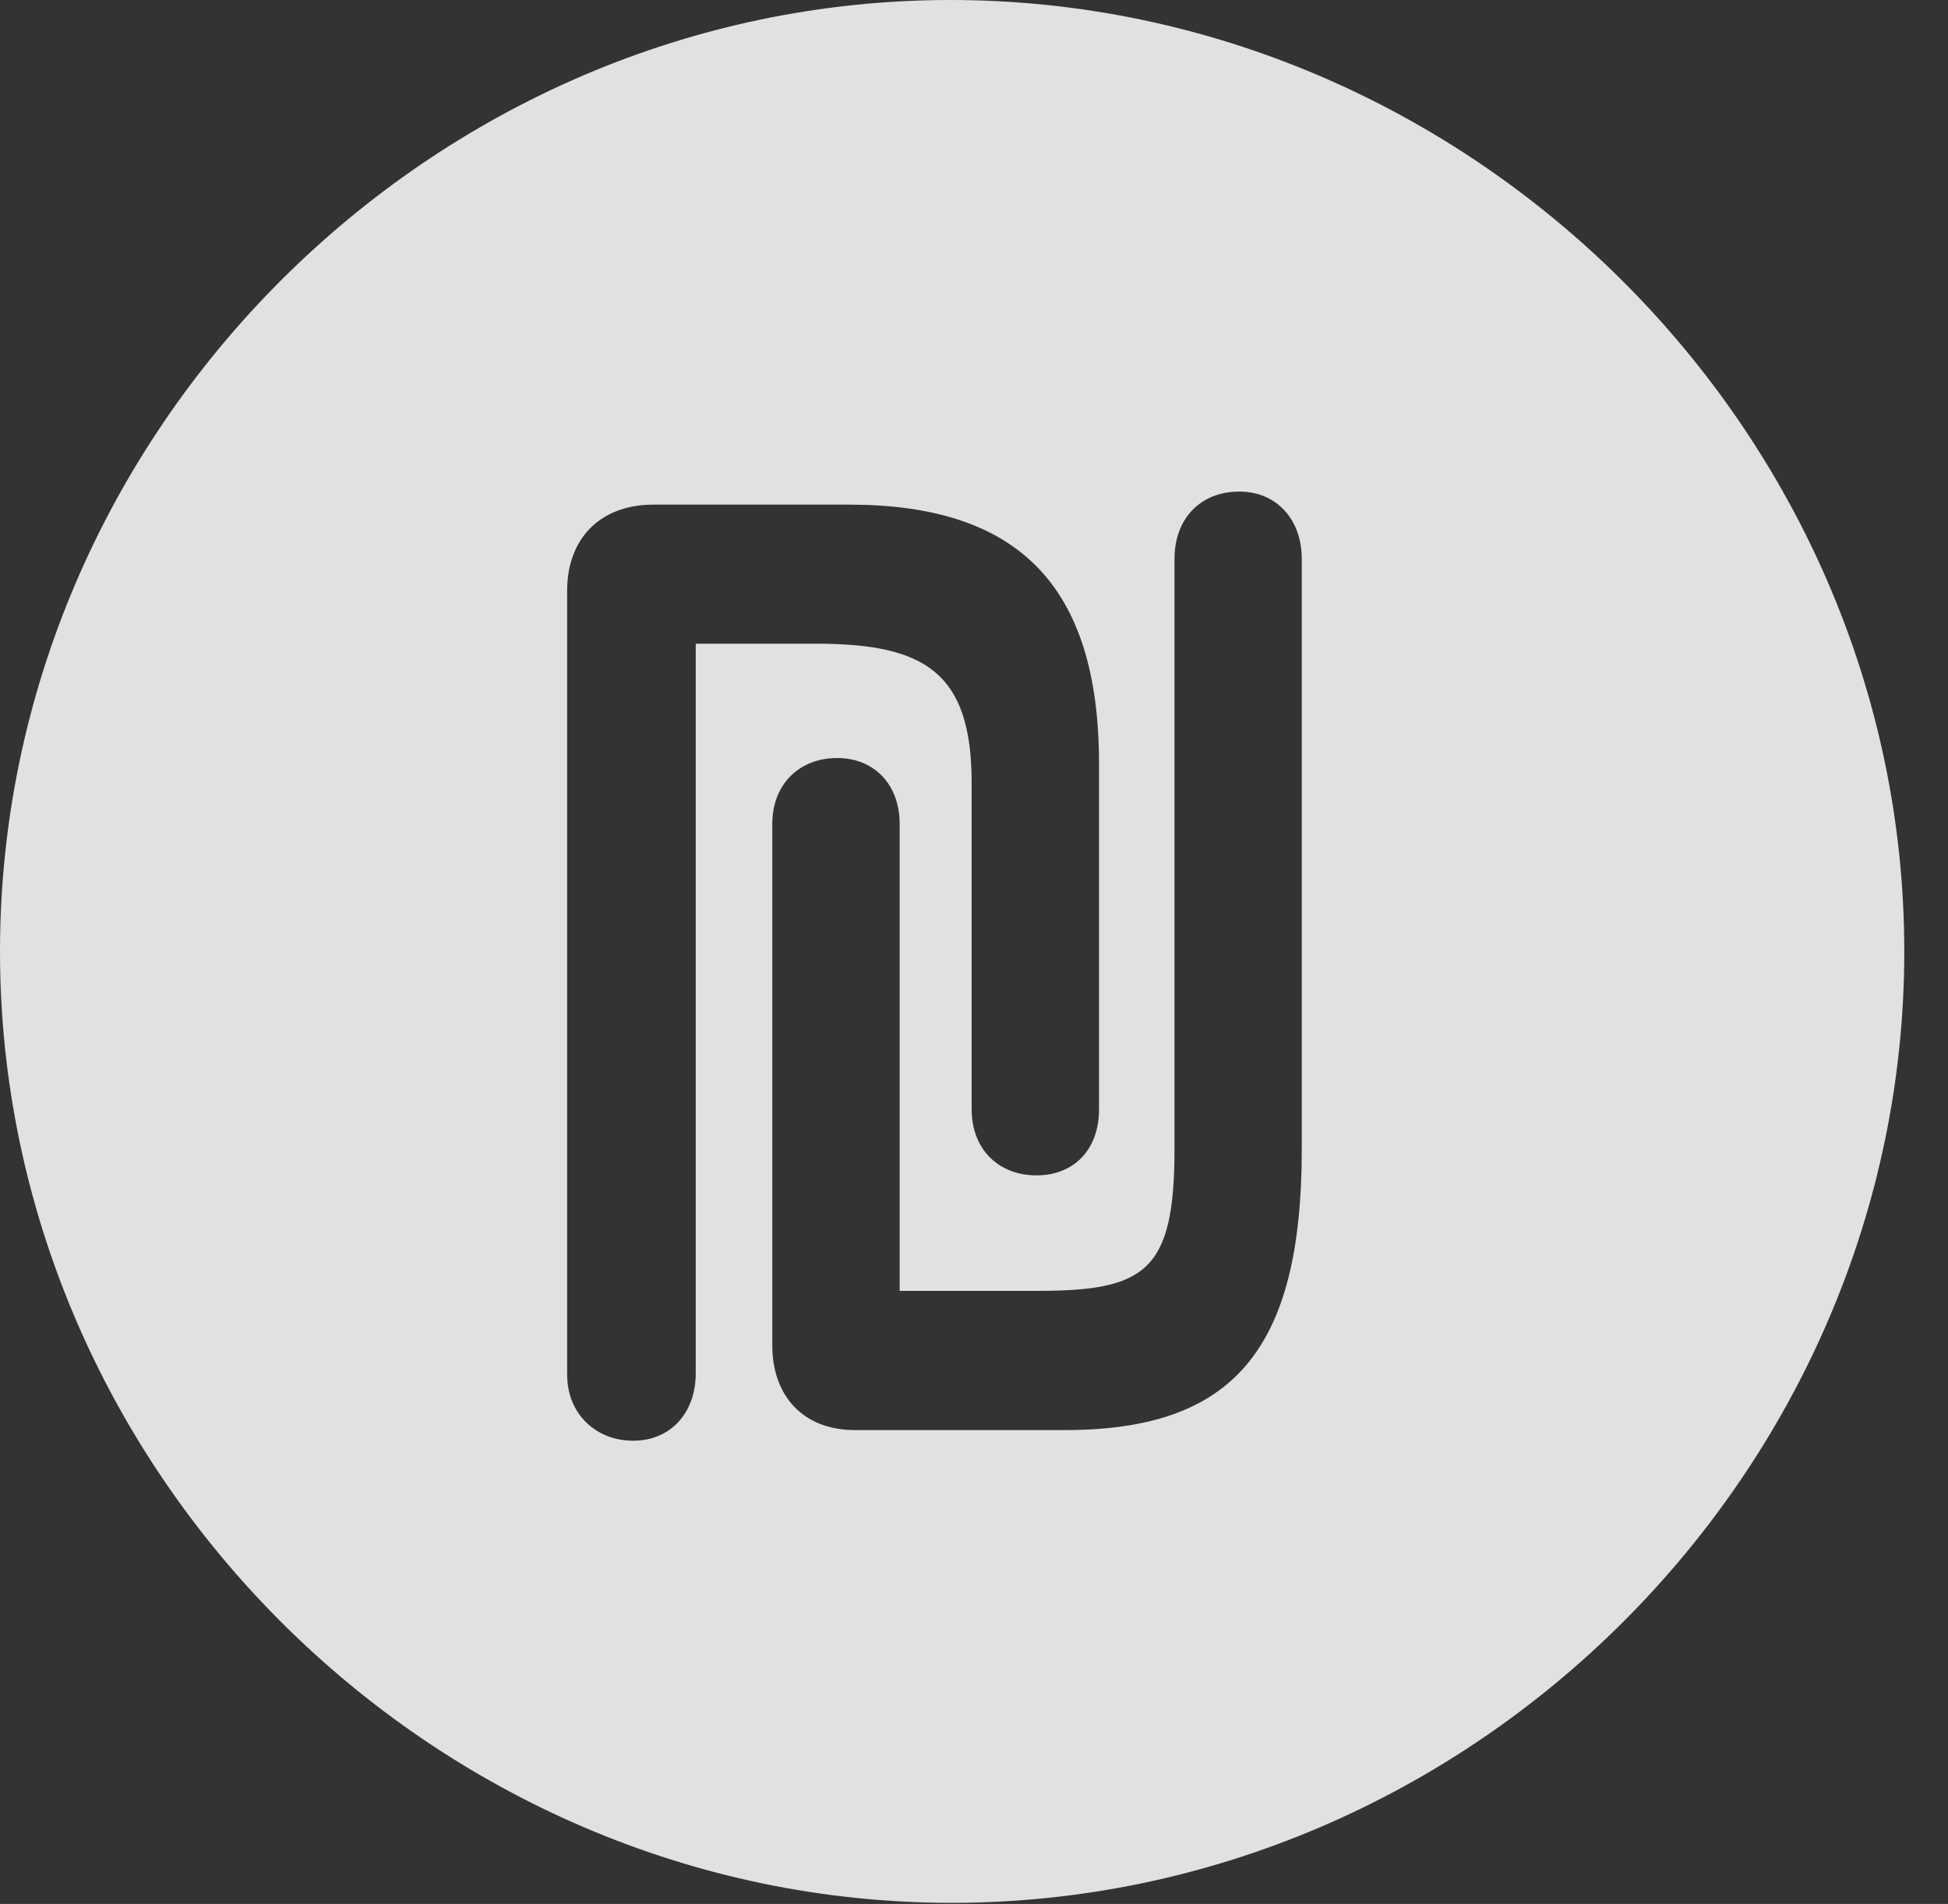 <?xml version="1.0" encoding="UTF-8"?>
<!--Generator: Apple Native CoreSVG 232.5-->
<!DOCTYPE svg
PUBLIC "-//W3C//DTD SVG 1.1//EN"
       "http://www.w3.org/Graphics/SVG/1.1/DTD/svg11.dtd">
<svg version="1.1" xmlns="http://www.w3.org/2000/svg" xmlns:xlink="http://www.w3.org/1999/xlink" width="16.133" height="15.771">
 <rect width="100%" height="100%" fill="#333333" stroke="none"/>
 <g>
  <rect height="15.771" opacity="0" width="16.133" x="0" y="0"/>
  <path d="M15.771 7.881C15.771 12.188 12.188 15.762 7.881 15.762C3.584 15.762 0 12.188 0 7.881C0 3.574 3.574 0 7.871 0C12.178 0 15.771 3.574 15.771 7.881ZM5.41 4.18C4.98 4.18 4.697 4.453 4.697 4.893L4.697 11.387C4.697 11.709 4.932 11.934 5.244 11.934C5.557 11.934 5.762 11.699 5.762 11.377L5.762 5.332L6.758 5.332C7.656 5.332 8.047 5.566 8.047 6.484L8.047 9.189C8.047 9.521 8.271 9.736 8.584 9.736C8.896 9.736 9.102 9.521 9.102 9.189L9.102 6.328C9.102 4.834 8.418 4.18 7.031 4.18ZM9.727 4.629L9.727 9.521C9.727 10.537 9.482 10.693 8.584 10.693L7.451 10.693L7.451 6.826C7.451 6.494 7.236 6.279 6.934 6.279C6.621 6.279 6.396 6.494 6.396 6.826L6.396 11.143C6.396 11.572 6.66 11.846 7.08 11.846L8.818 11.846C10.205 11.846 10.781 11.191 10.781 9.521L10.781 4.629C10.781 4.307 10.576 4.072 10.264 4.072C9.941 4.072 9.727 4.297 9.727 4.629Z" fill="#ffffff" fill-opacity="0.85"/>
 </g>
</svg>
